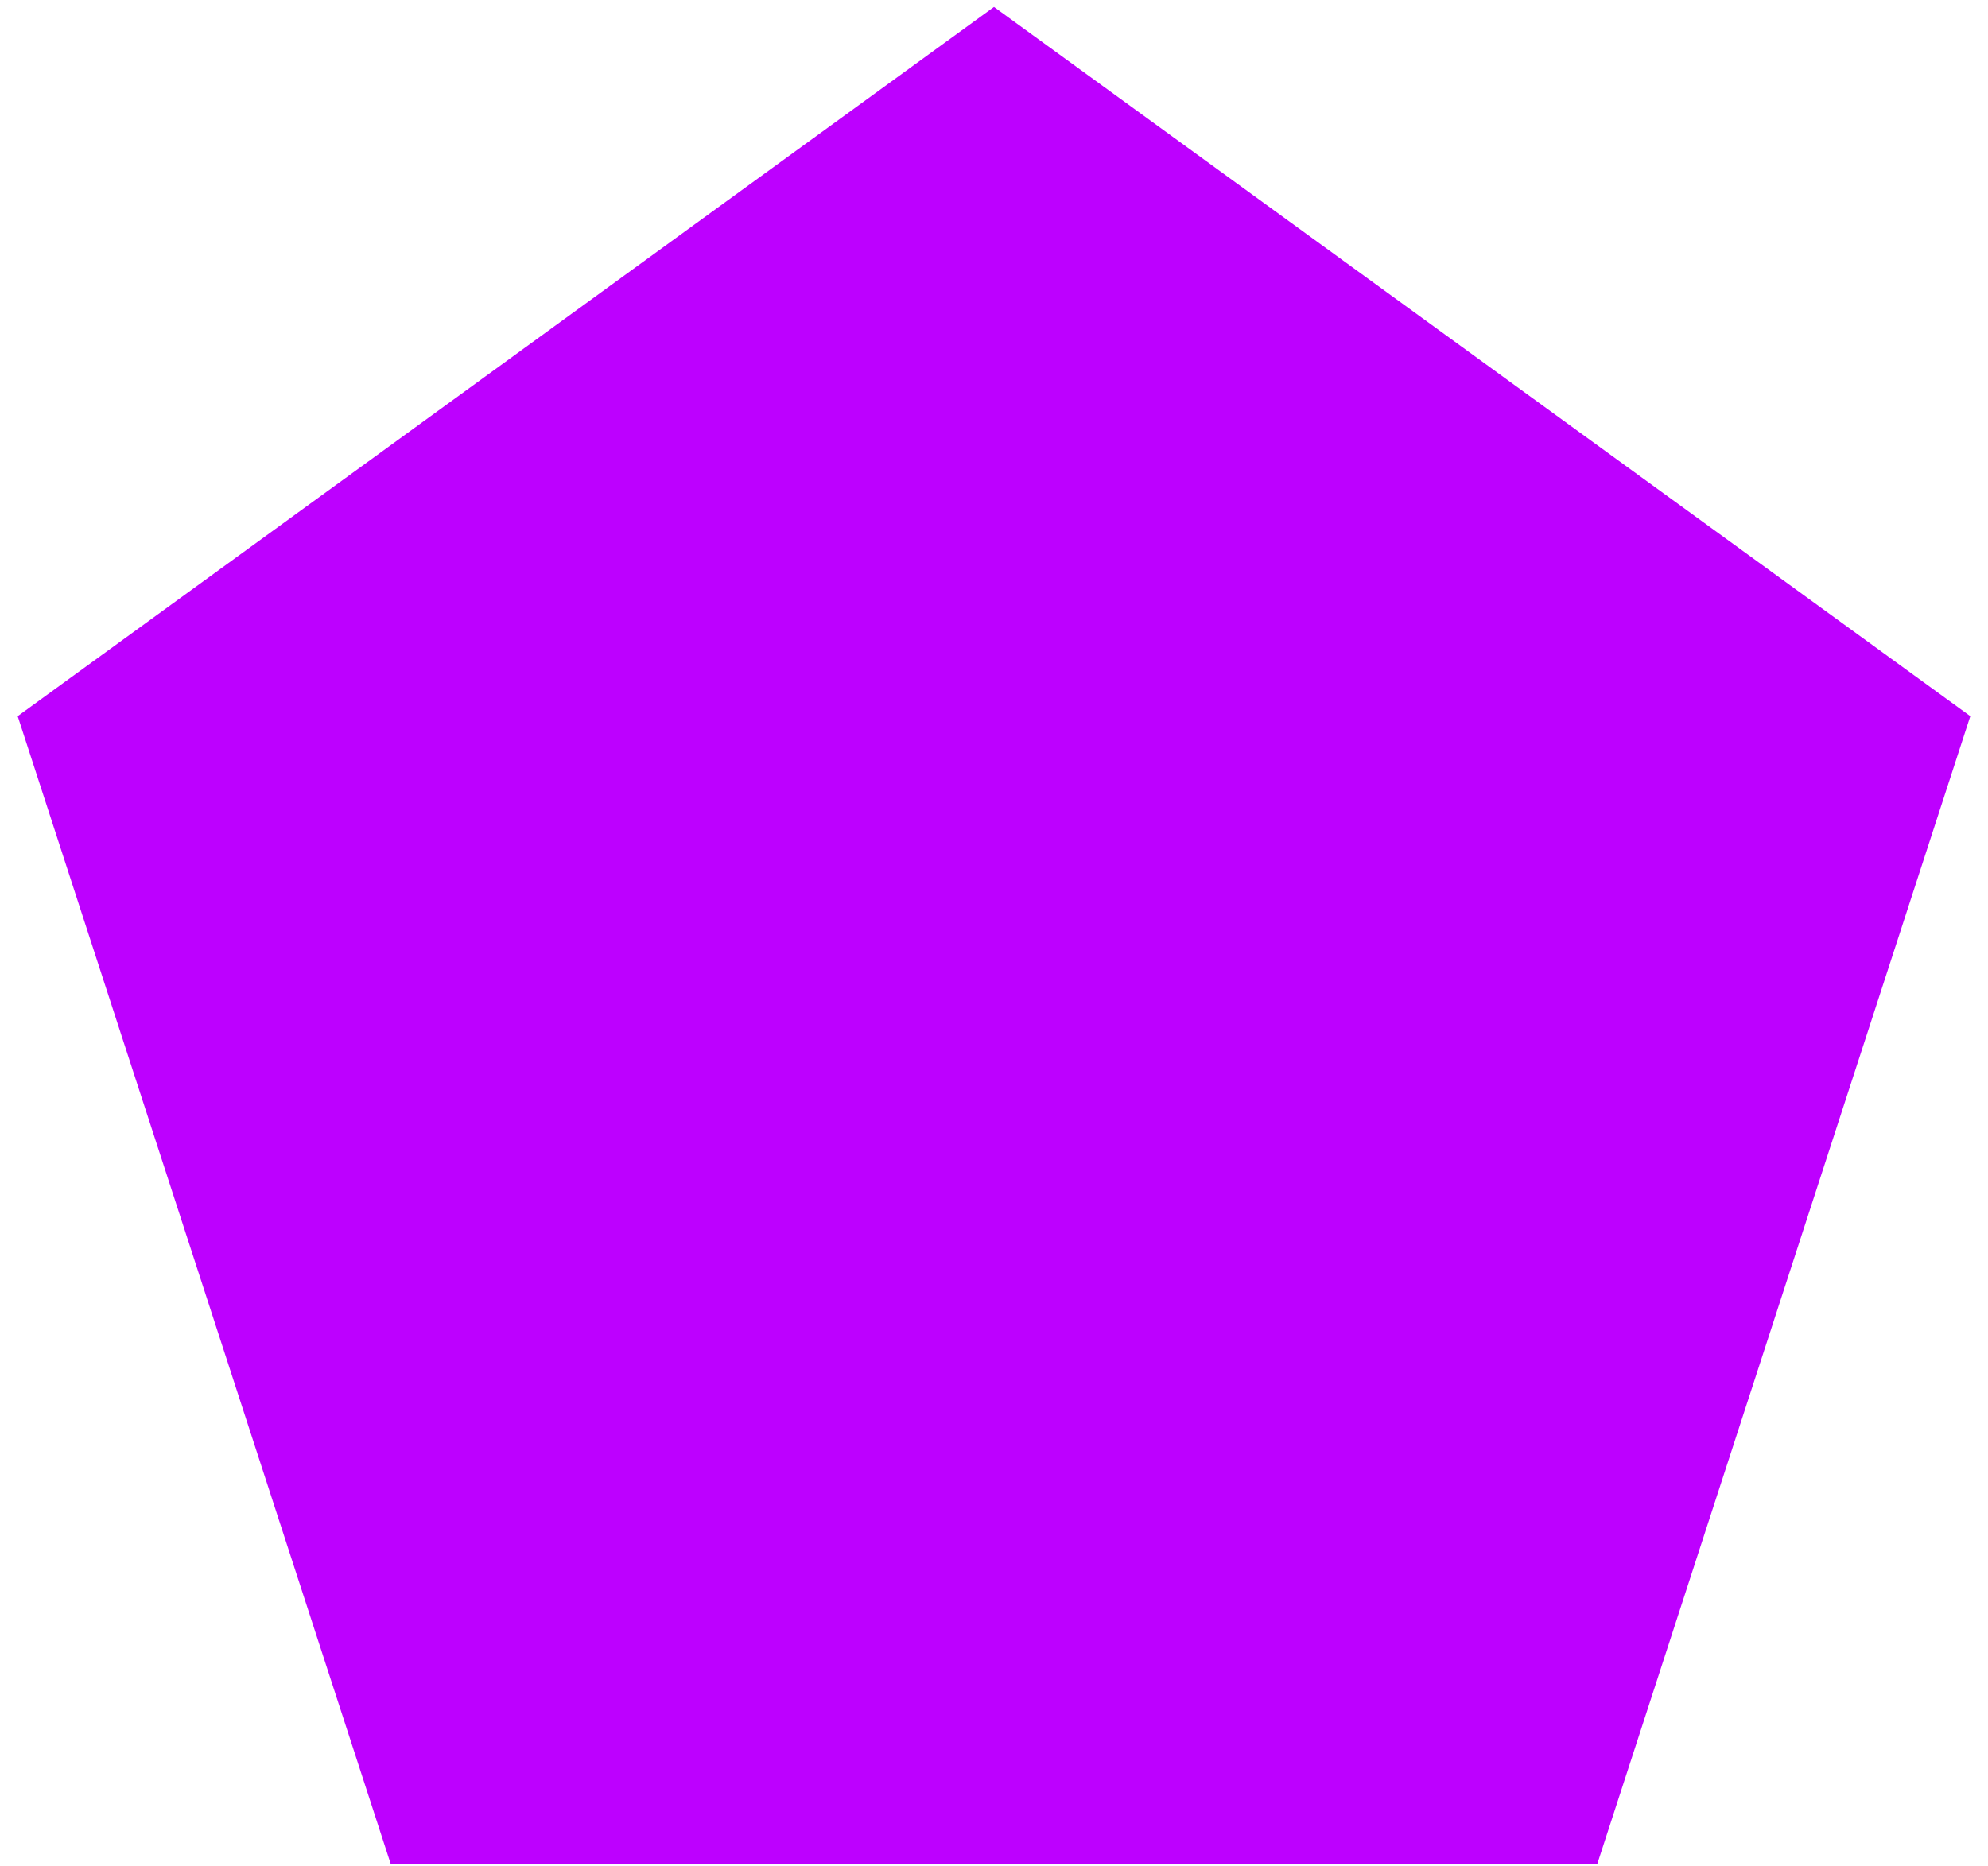 <svg width="98" height="92" viewBox="0 0 98 92" fill="none" xmlns="http://www.w3.org/2000/svg">
<path d="M49 9.613L9.689 38.174L24.705 84.387H73.295L88.311 38.174L49 9.613Z" fill="#BD00FF" stroke="#BD00FF" stroke-width="15" stroke-miterlimit="10"/>
</svg>
